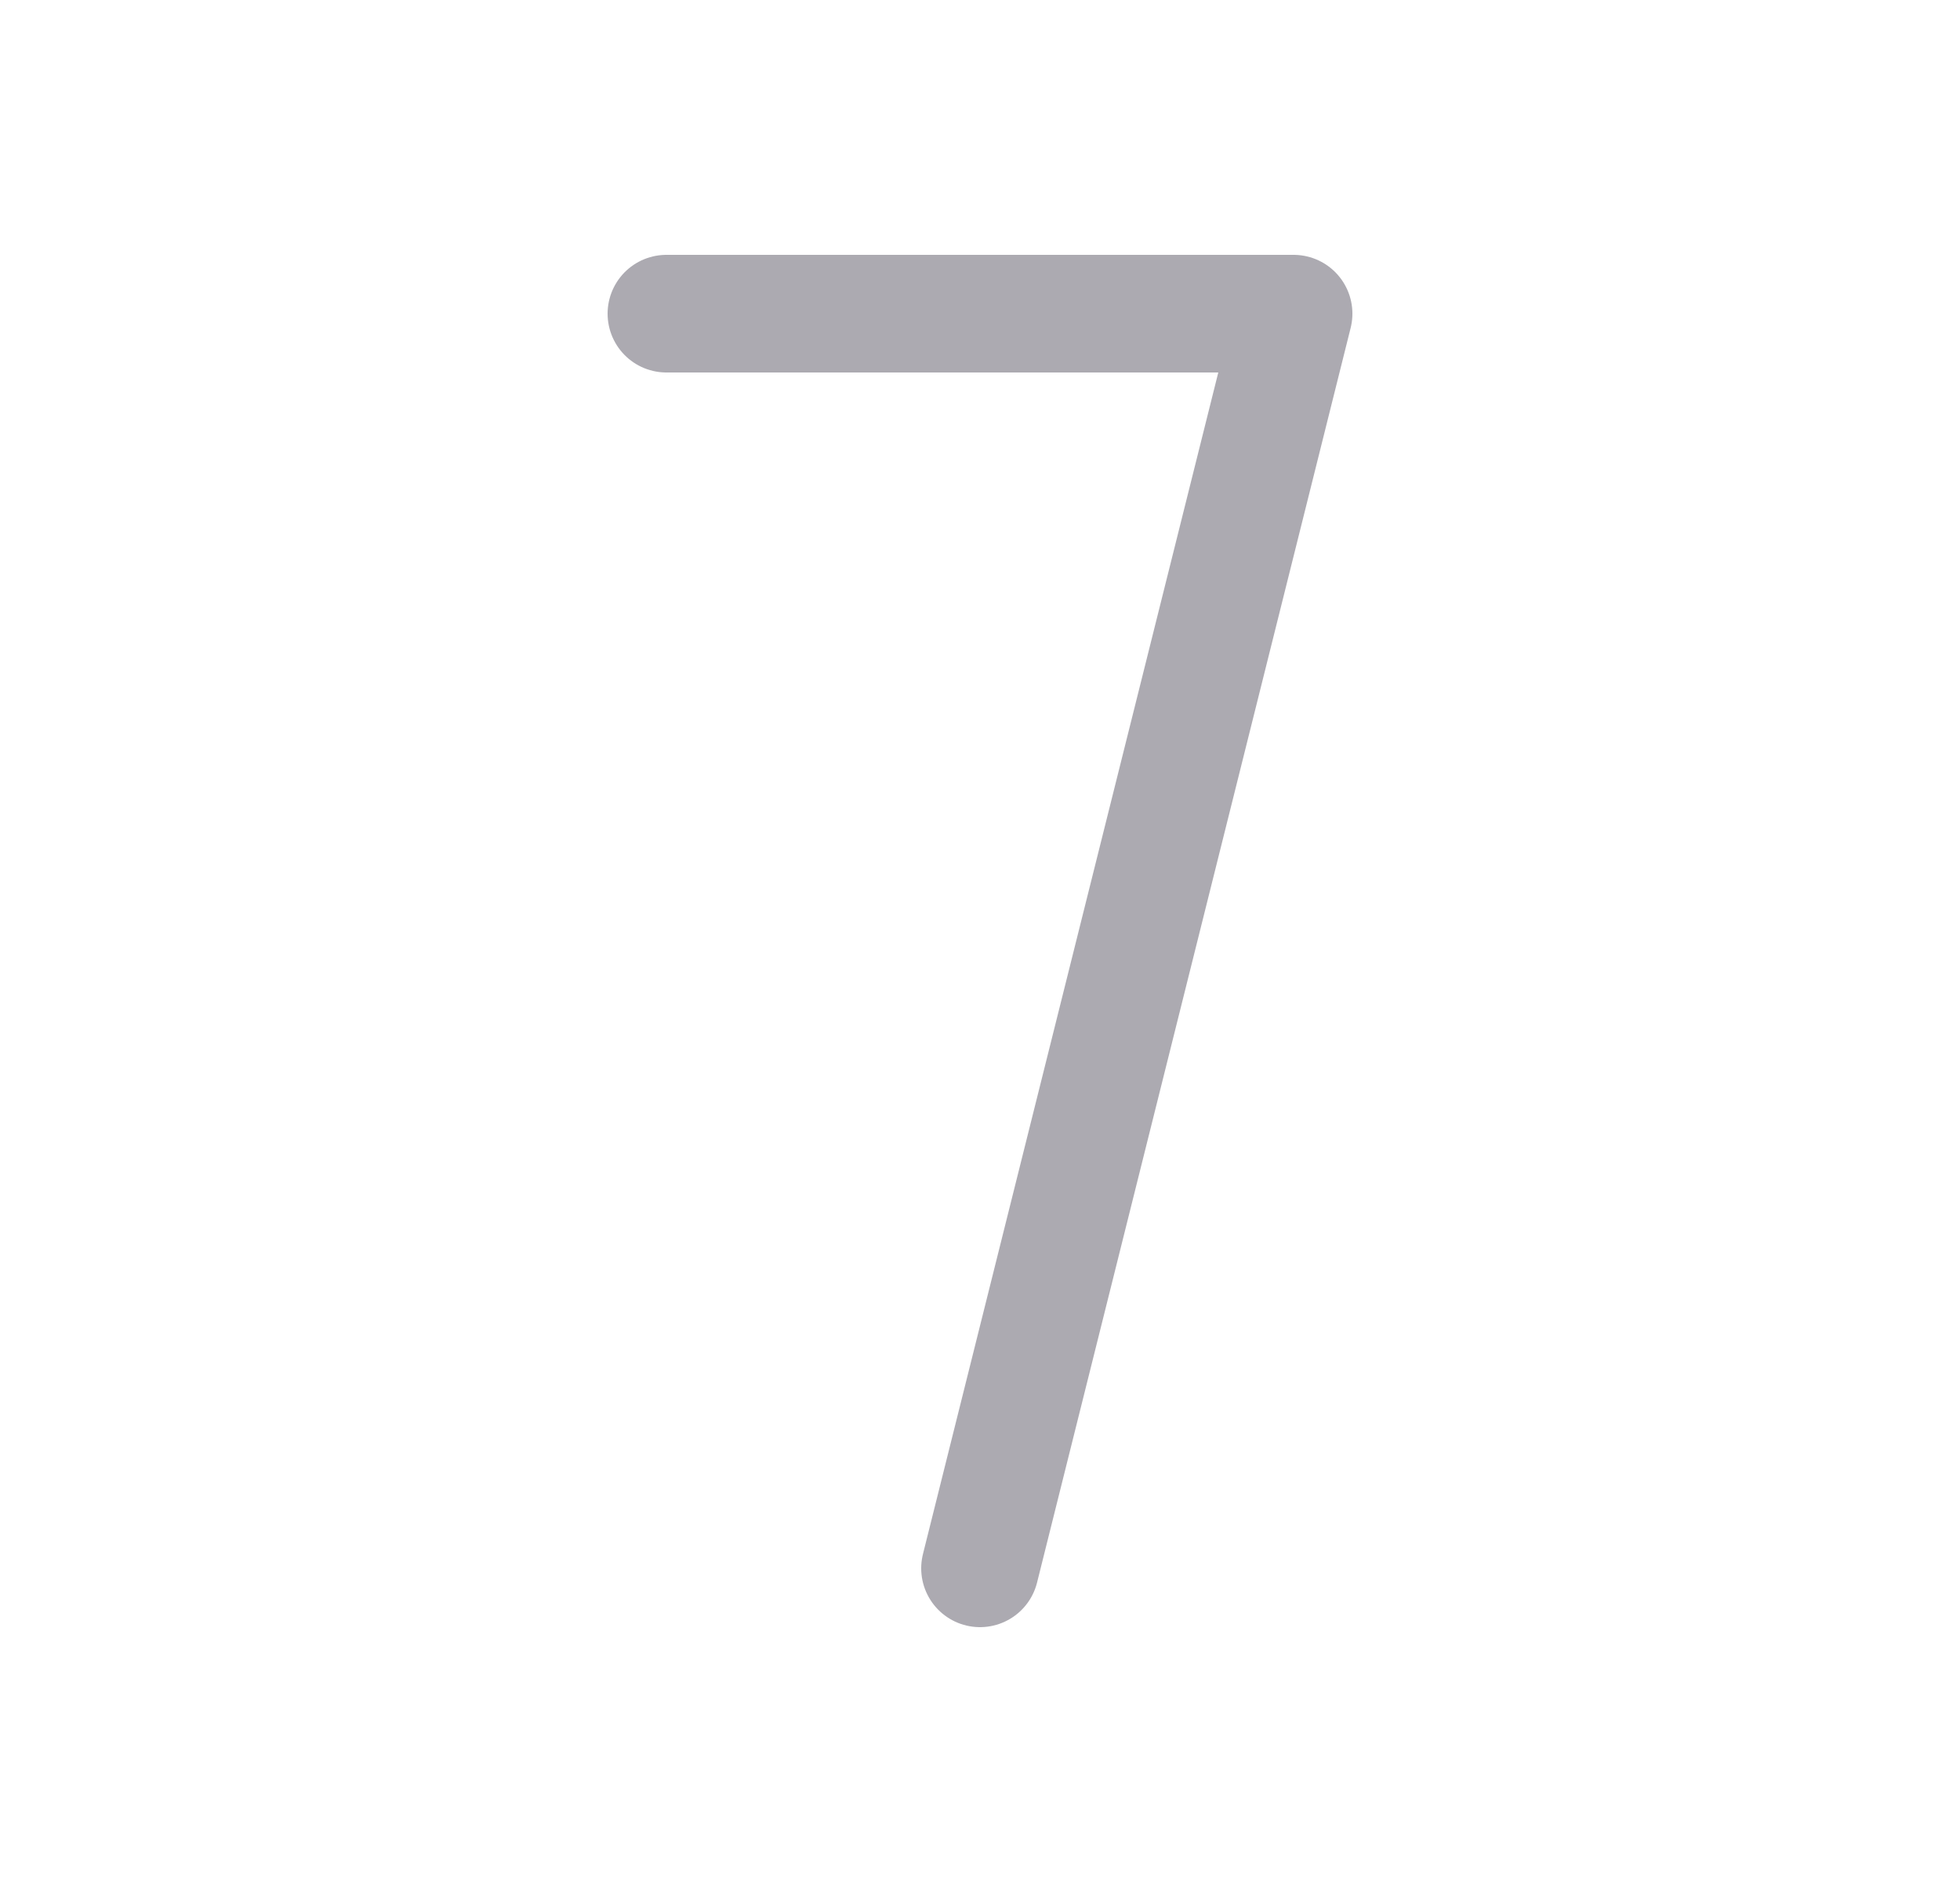 <svg width="25" height="24" viewBox="0 0 25 24" fill="none" xmlns="http://www.w3.org/2000/svg">
<path d="M8.5 4H16.5L12.5 20" stroke="#ACAAB1" stroke-width="1.5" stroke-linecap="round" stroke-linejoin="round"/>
</svg>
